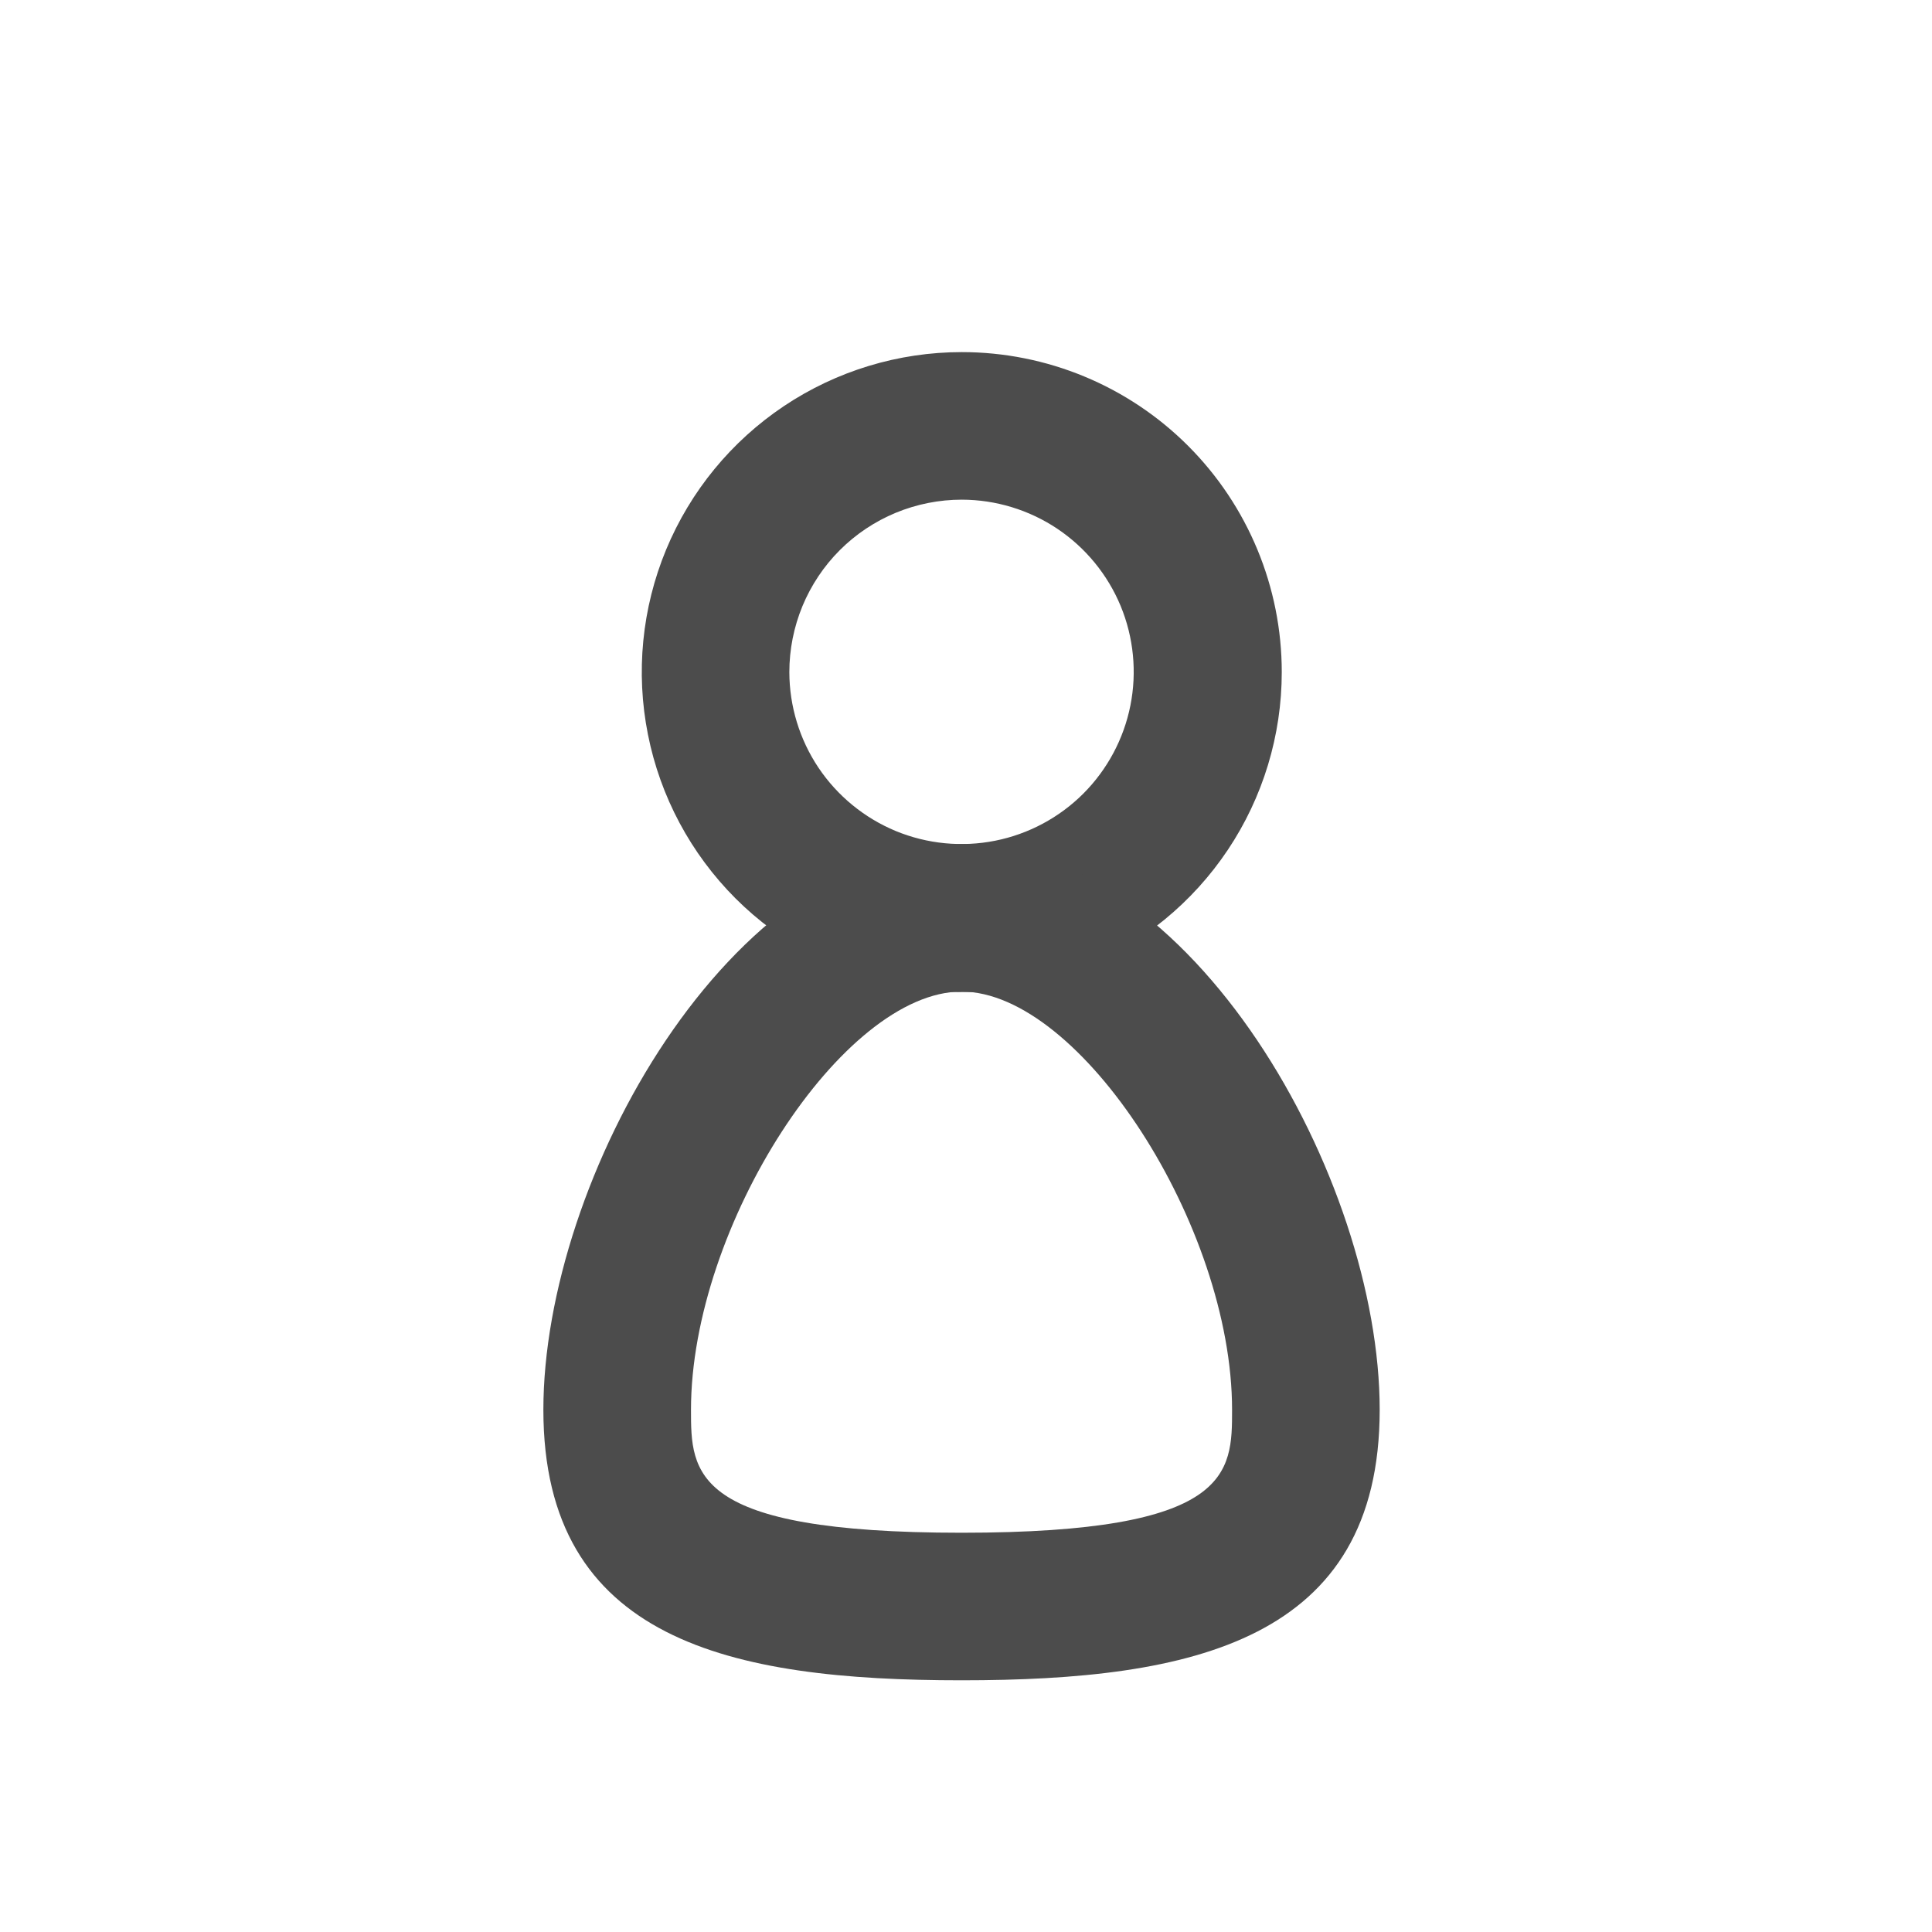 <svg width="32" height="32" viewBox="0 0 32 32" fill="none" xmlns="http://www.w3.org/2000/svg">
<g clip-path="url(#clip0_3333_64886)">
<mask id="mask0_3333_64886" style="mask-type:luminance" maskUnits="userSpaceOnUse" x="0" y="0" width="32" height="32">
<path d="M32 0H0V32H32V0Z" fill="white"/>
</mask>
<g mask="url(#mask0_3333_64886)">
<path d="M15.93 8.276C16.494 8.277 17.045 8.445 17.513 8.758C17.981 9.072 18.346 9.517 18.562 10.038C18.777 10.559 18.833 11.133 18.723 11.685C18.613 12.238 18.341 12.746 17.943 13.145C17.544 13.543 17.036 13.815 16.483 13.925C15.931 14.035 15.357 13.979 14.836 13.764C14.316 13.548 13.87 13.183 13.556 12.715C13.243 12.247 13.075 11.696 13.074 11.132C13.074 10.757 13.148 10.386 13.291 10.039C13.435 9.692 13.645 9.377 13.91 9.112C14.175 8.847 14.49 8.637 14.837 8.493C15.184 8.35 15.555 8.276 15.93 8.276ZM15.93 5.832C14.882 5.832 13.857 6.143 12.986 6.725C12.114 7.308 11.435 8.135 11.033 9.104C10.632 10.072 10.527 11.138 10.732 12.166C10.936 13.194 11.441 14.138 12.182 14.88C12.924 15.621 13.868 16.126 14.896 16.33C15.924 16.535 16.99 16.43 17.958 16.029C18.927 15.627 19.754 14.948 20.337 14.076C20.919 13.205 21.23 12.18 21.23 11.132C21.23 9.726 20.672 8.378 19.678 7.384C18.684 6.39 17.336 5.832 15.93 5.832Z" fill="#4C4C4C"/>
<path d="M15.926 16.424C17.895 16.424 20.407 20.307 20.407 23.35C20.407 24.398 20.407 25.387 15.926 25.387C11.445 25.387 11.445 24.398 11.445 23.35C11.445 20.307 13.958 16.424 15.926 16.424ZM15.926 13.98C12.1 13.98 9 19.526 9 23.35C9 27.174 12.1 27.831 15.926 27.831C19.752 27.831 22.852 27.174 22.852 23.35C22.852 19.526 19.751 13.98 15.926 13.98Z" fill="#4C4C4C"/>
</g>
</g>
<defs>
<clipPath id="clip0_3333_64886">
<rect width="32" height="32" fill="white"/>
</clipPath>
</defs>
</svg>

